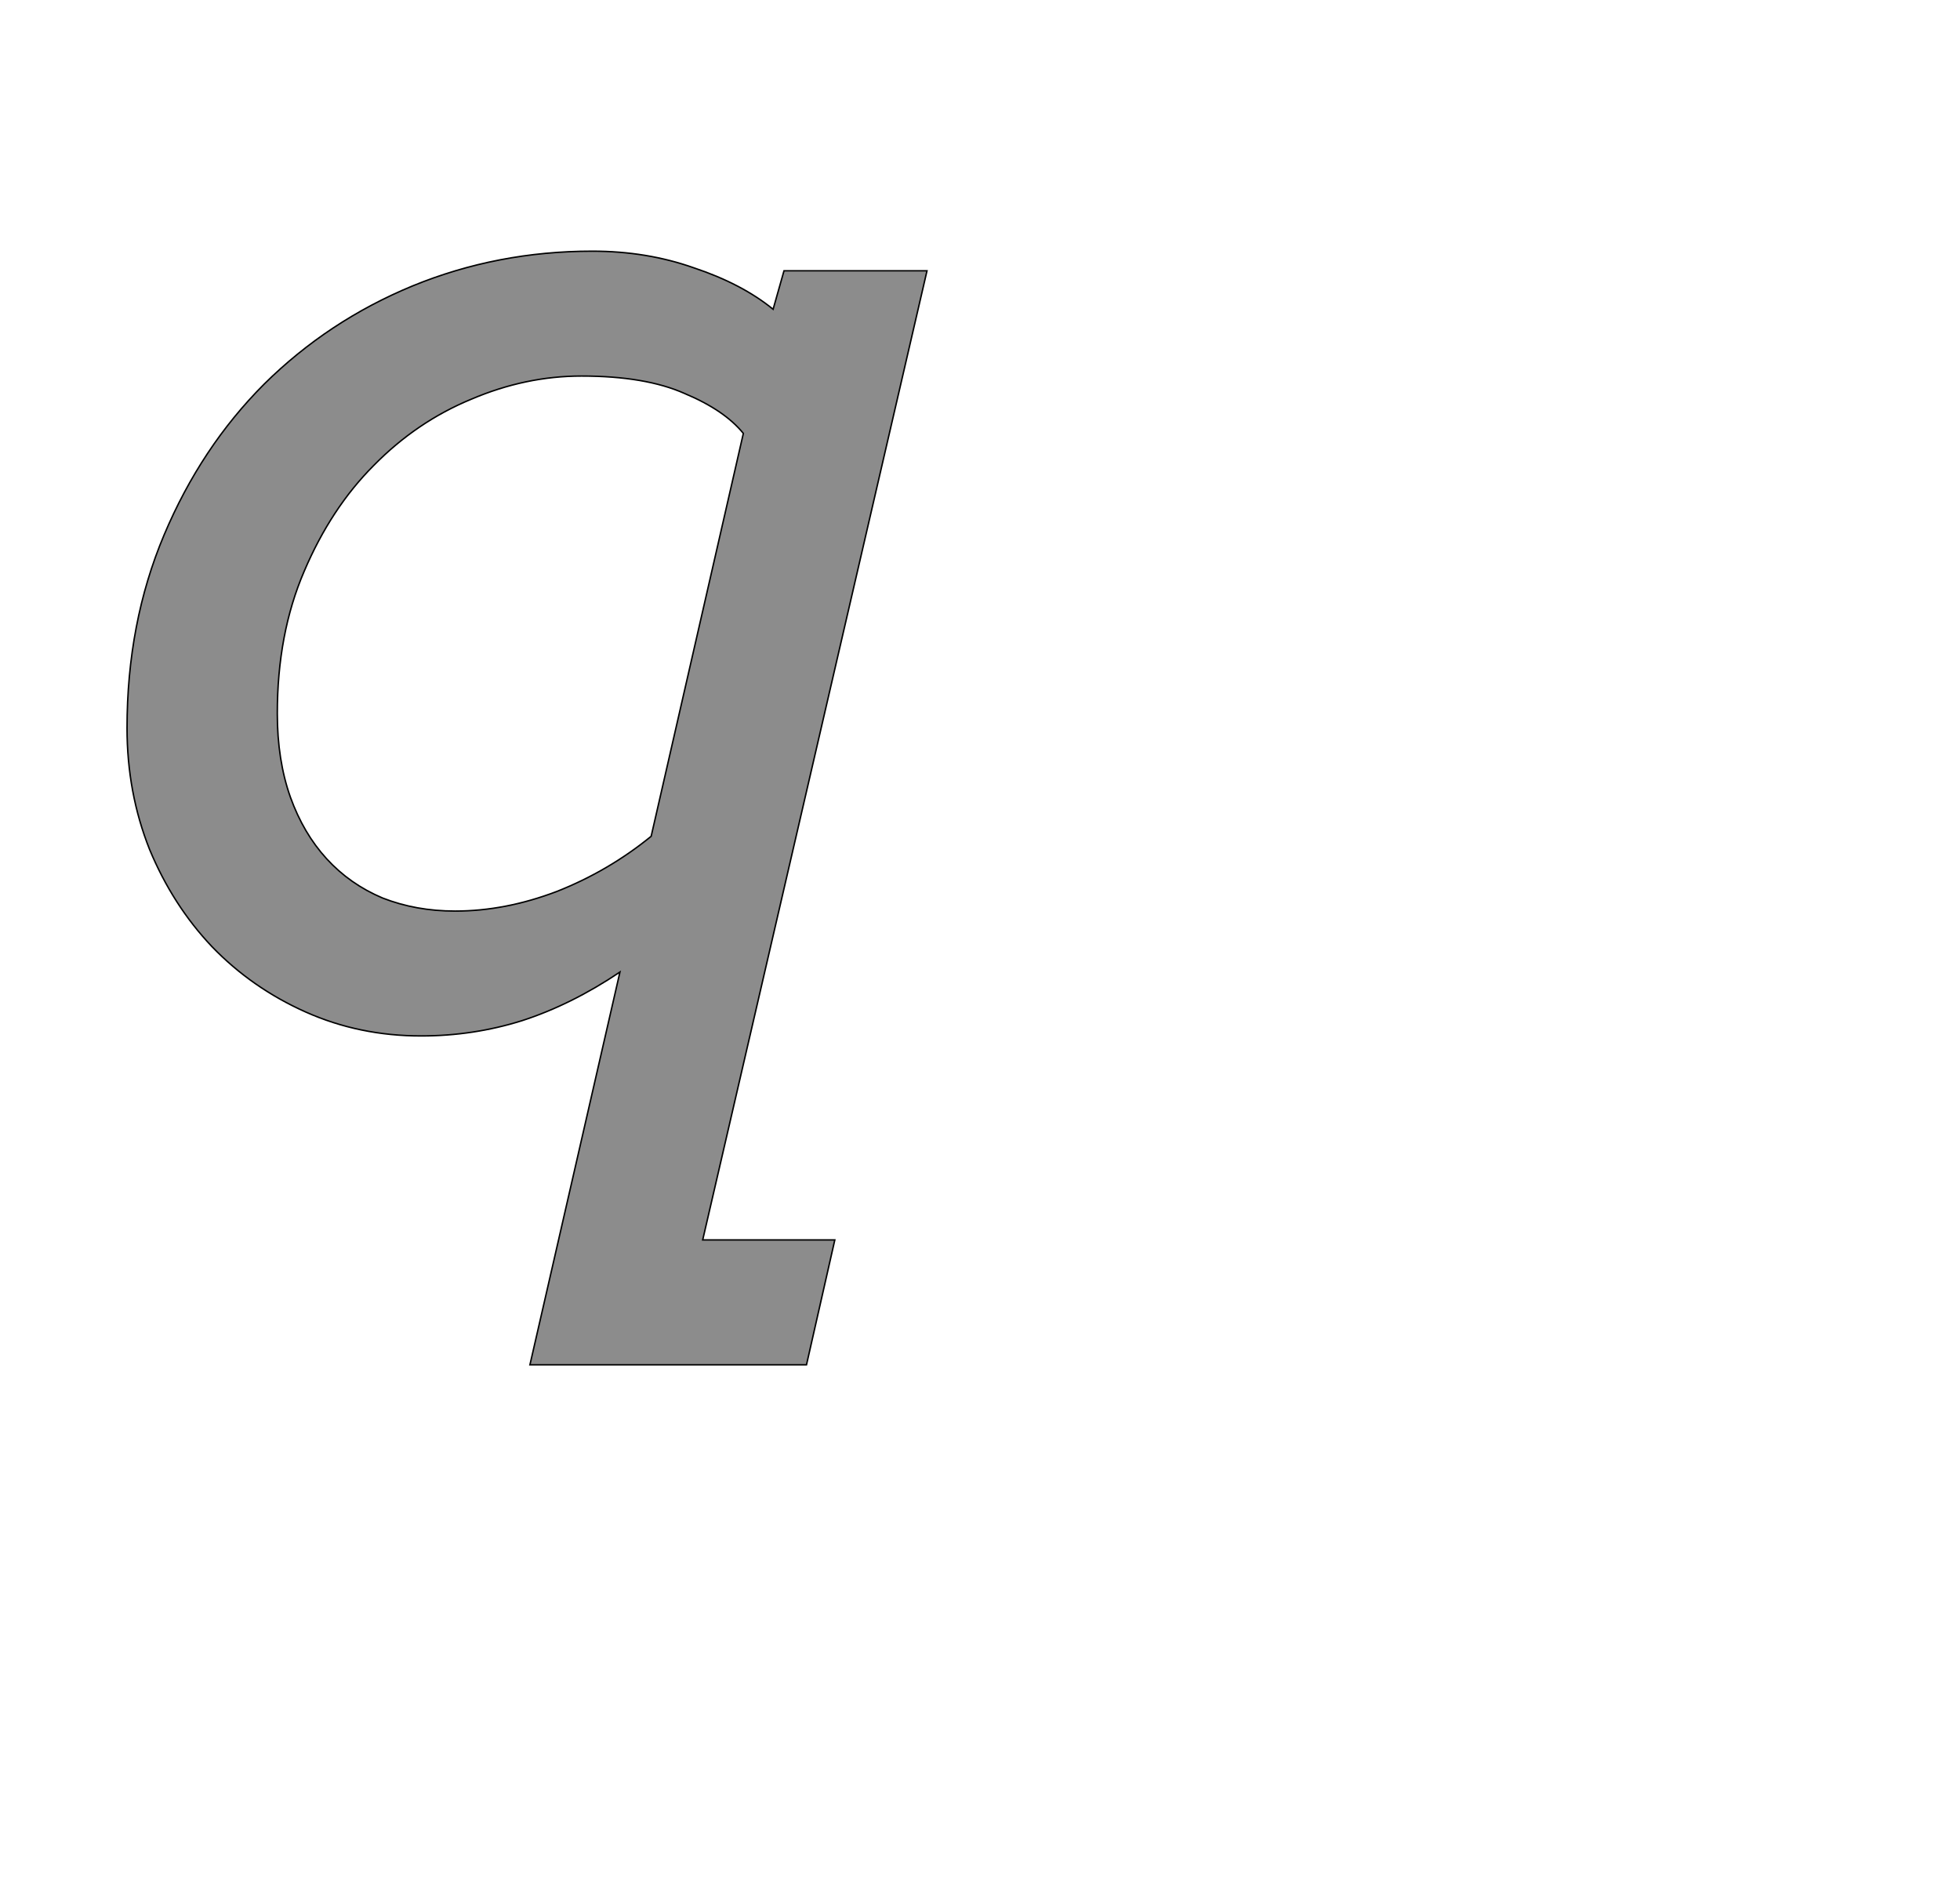 <!--
BEGIN METADATA

BBOX_X_MIN 75
BBOX_Y_MIN -471
BBOX_X_MAX 1177
BBOX_Y_MAX 1063
WIDTH 1102
HEIGHT 1534
H_BEARING_X 75
H_BEARING_Y 1063
H_ADVANCE 1246
V_BEARING_X -548
V_BEARING_Y 246
V_ADVANCE 2027
ORIGIN_X 0
ORIGIN_Y 0

END METADATA
-->

<svg width='2700px' height='2610px' xmlns='http://www.w3.org/2000/svg' version='1.1'>

 <!-- make sure glyph is visible within svg window -->
 <g fill-rule='nonzero'  transform='translate(100 1409)'>

  <!-- draw actual outline using lines and Bezier curves-->
  <path fill='black' stroke='black' fill-opacity='0.45'  stroke-width='2'  d='
 M 754,-70
 Q 687,-25 619,-3
 Q 552,18 480,18
 Q 395,18 321,-15
 Q 247,-48 192,-105
 Q 138,-162 106,-239
 Q 75,-317 75,-406
 Q 75,-551 126,-672
 Q 177,-793 264,-880
 Q 352,-967 468,-1015
 Q 585,-1063 716,-1063
 Q 791,-1063 856,-1040
 Q 922,-1018 965,-983
 L 980,-1036
 L 1177,-1036
 L 868,299
 L 1050,299
 L 1011,471
 L 630,471
 L 754,-70
 Z

 M 527,-154
 Q 596,-154 667,-181
 Q 738,-209 797,-257
 L 924,-812
 Q 898,-844 843,-867
 Q 789,-891 701,-891
 Q 624,-891 549,-859
 Q 474,-828 415,-768
 Q 356,-709 319,-622
 Q 282,-536 282,-426
 Q 282,-362 300,-311
 Q 318,-261 350,-226
 Q 382,-191 427,-172
 Q 473,-154 527,-154
 Z

  '/>
 </g>
</svg>

